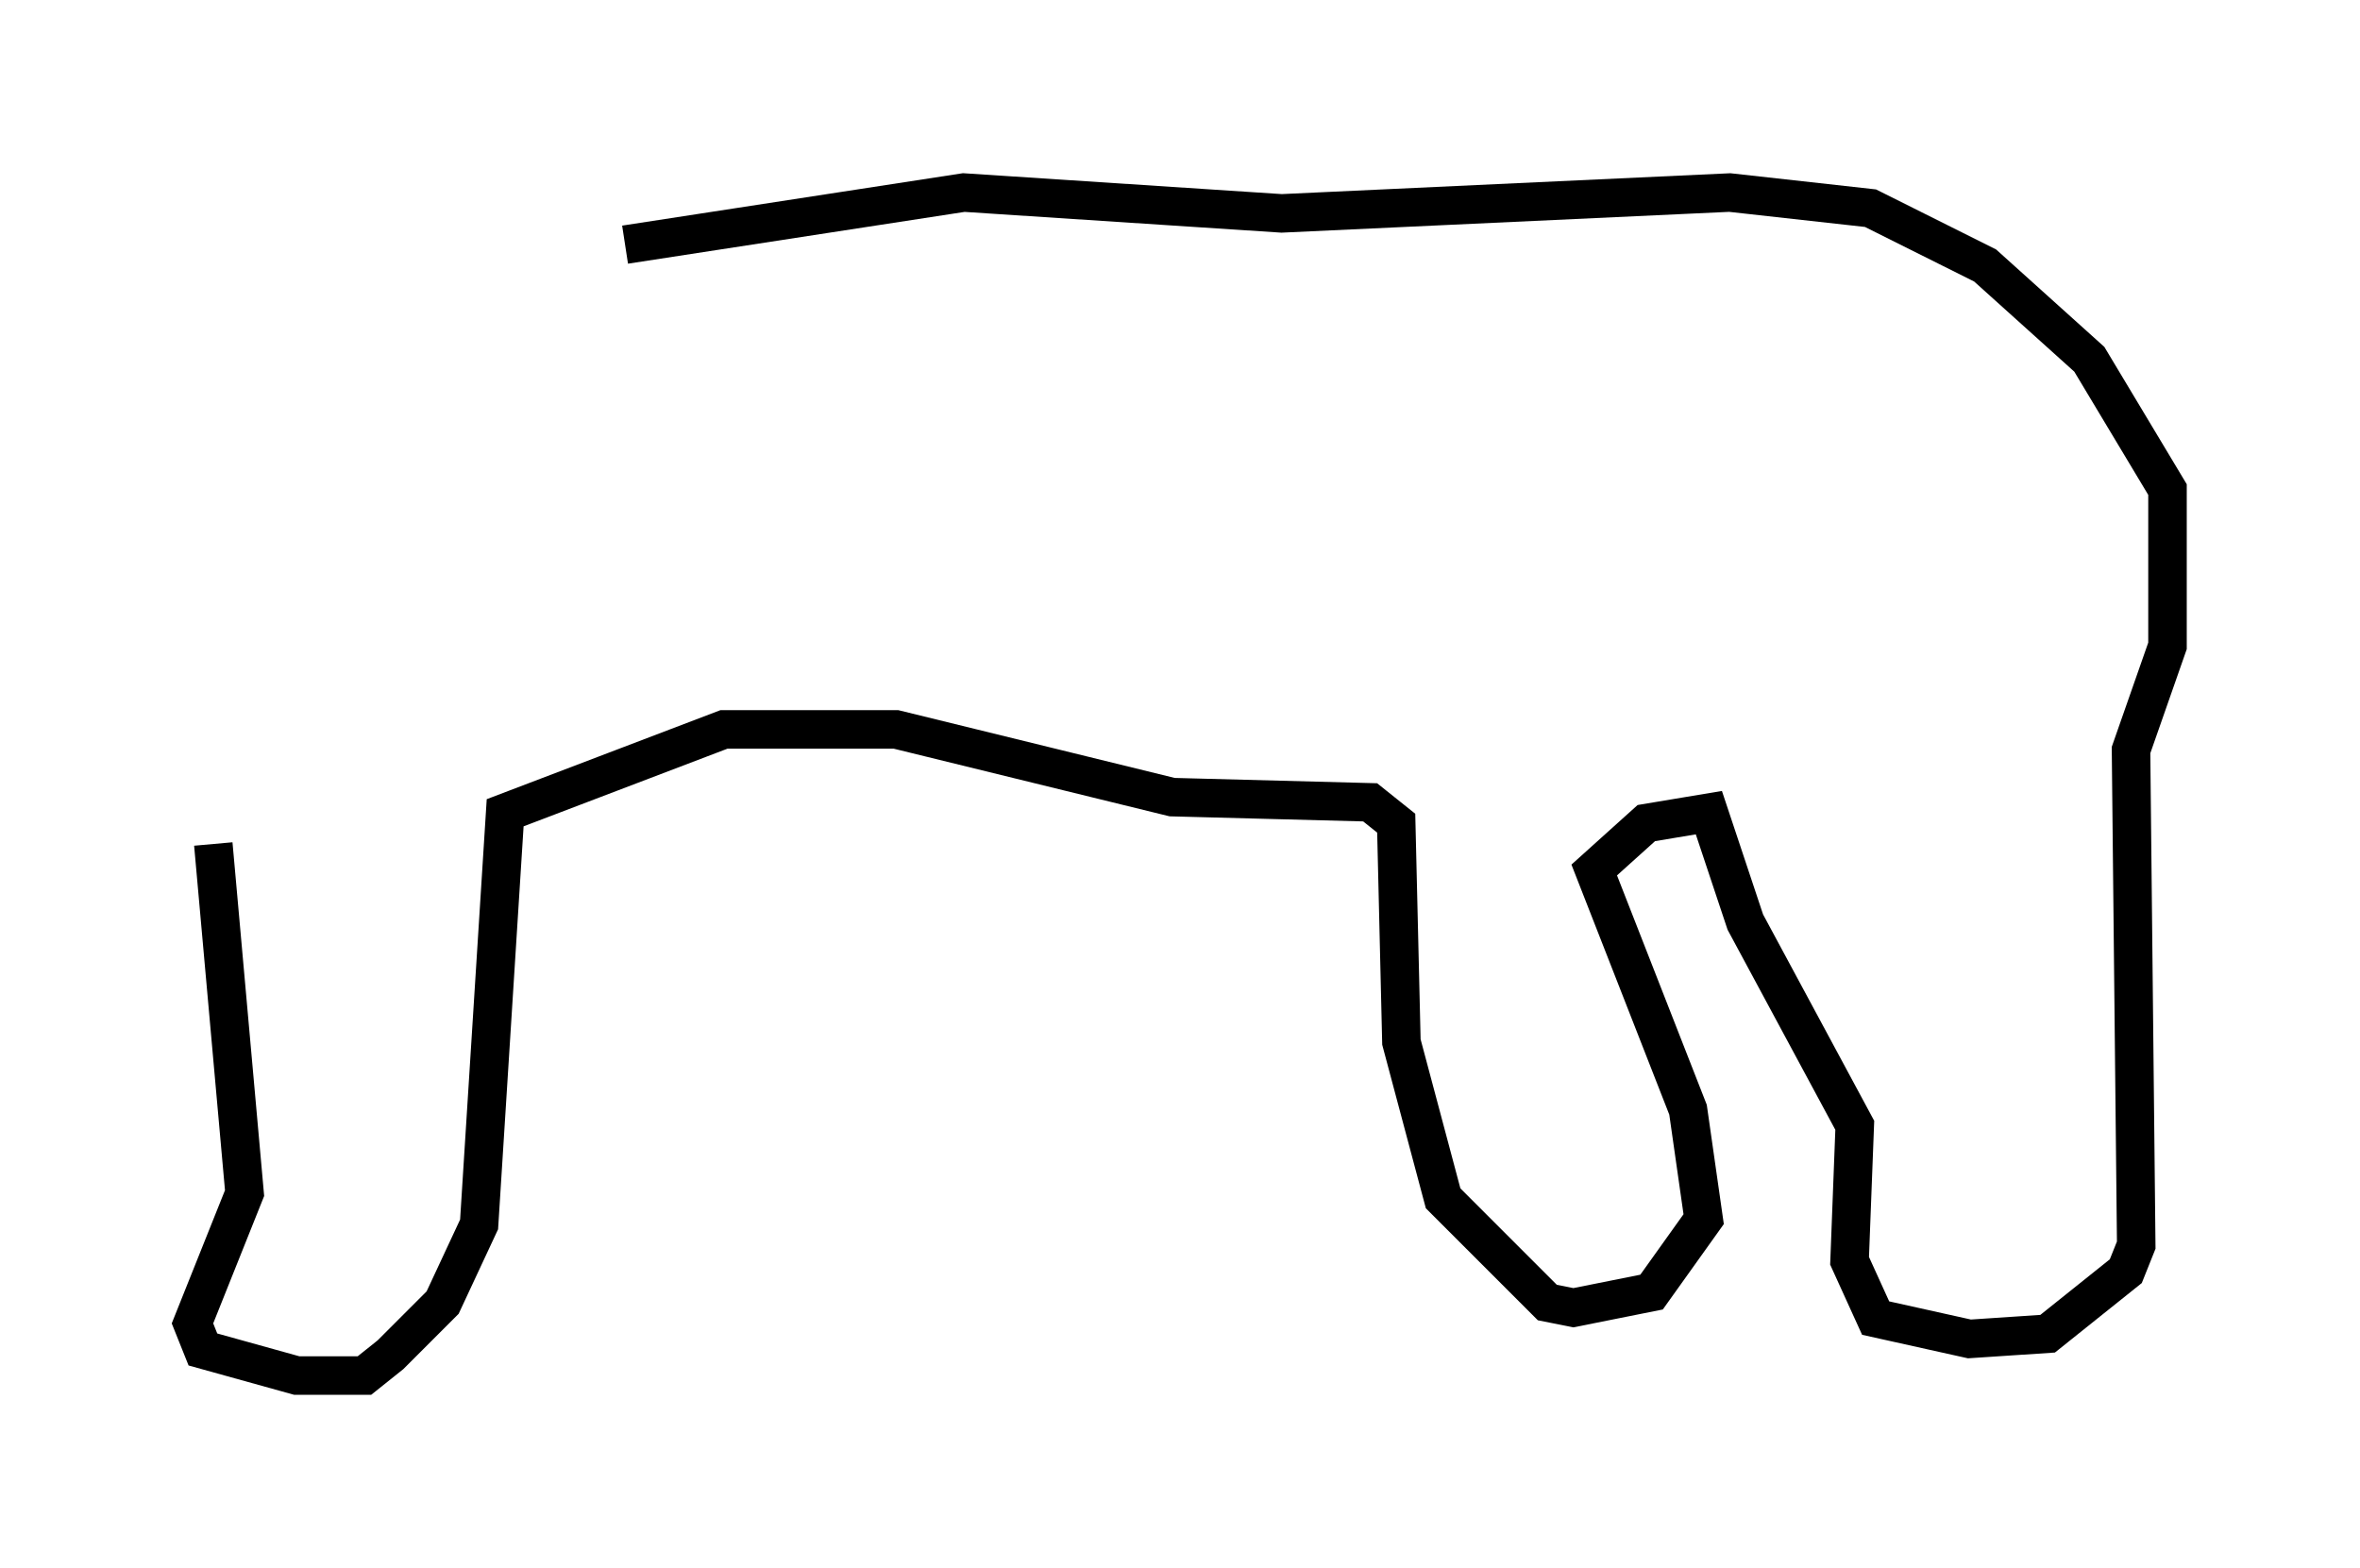 <?xml version="1.0" encoding="utf-8" ?>
<svg baseProfile="full" height="40.717" version="1.1" width="61.285" xmlns="http://www.w3.org/2000/svg" xmlns:ev="http://www.w3.org/2001/xml-events" xmlns:xlink="http://www.w3.org/1999/xlink"><defs /><rect fill="white" height="40.717" width="61.285" x="0" y="0" /><path d="M10.007, 6.353 m6.225, 0.0 l8.796, -1.353 8.254, 0.541 l11.637, -0.541 3.654, 0.406 l2.977, 1.488 2.706, 2.436 l2.03, 3.383 0.0, 4.059 l-0.947, 2.706 0.135, 12.855 l-0.271, 0.677 -2.03, 1.624 l-2.03, 0.135 -2.436, -0.541 l-0.677, -1.488 0.135, -3.518 l-2.842, -5.277 -0.947, -2.842 l-1.624, 0.271 -1.353, 1.218 l2.436, 6.225 0.406, 2.842 l-1.353, 1.894 -2.03, 0.406 l-0.677, -0.135 -2.706, -2.706 l-1.083, -4.059 -0.135, -5.683 l-0.677, -0.541 -5.142, -0.135 l-7.172, -1.759 -4.465, 0.0 l-5.683, 2.165 -0.677, 10.69 l-0.947, 2.03 -1.353, 1.353 l-0.677, 0.541 -1.759, 0.0 l-2.436, -0.677 -0.271, -0.677 l1.353, -3.383 -0.812, -9.066 " fill="none" stroke="black" stroke-width="1" /></svg>